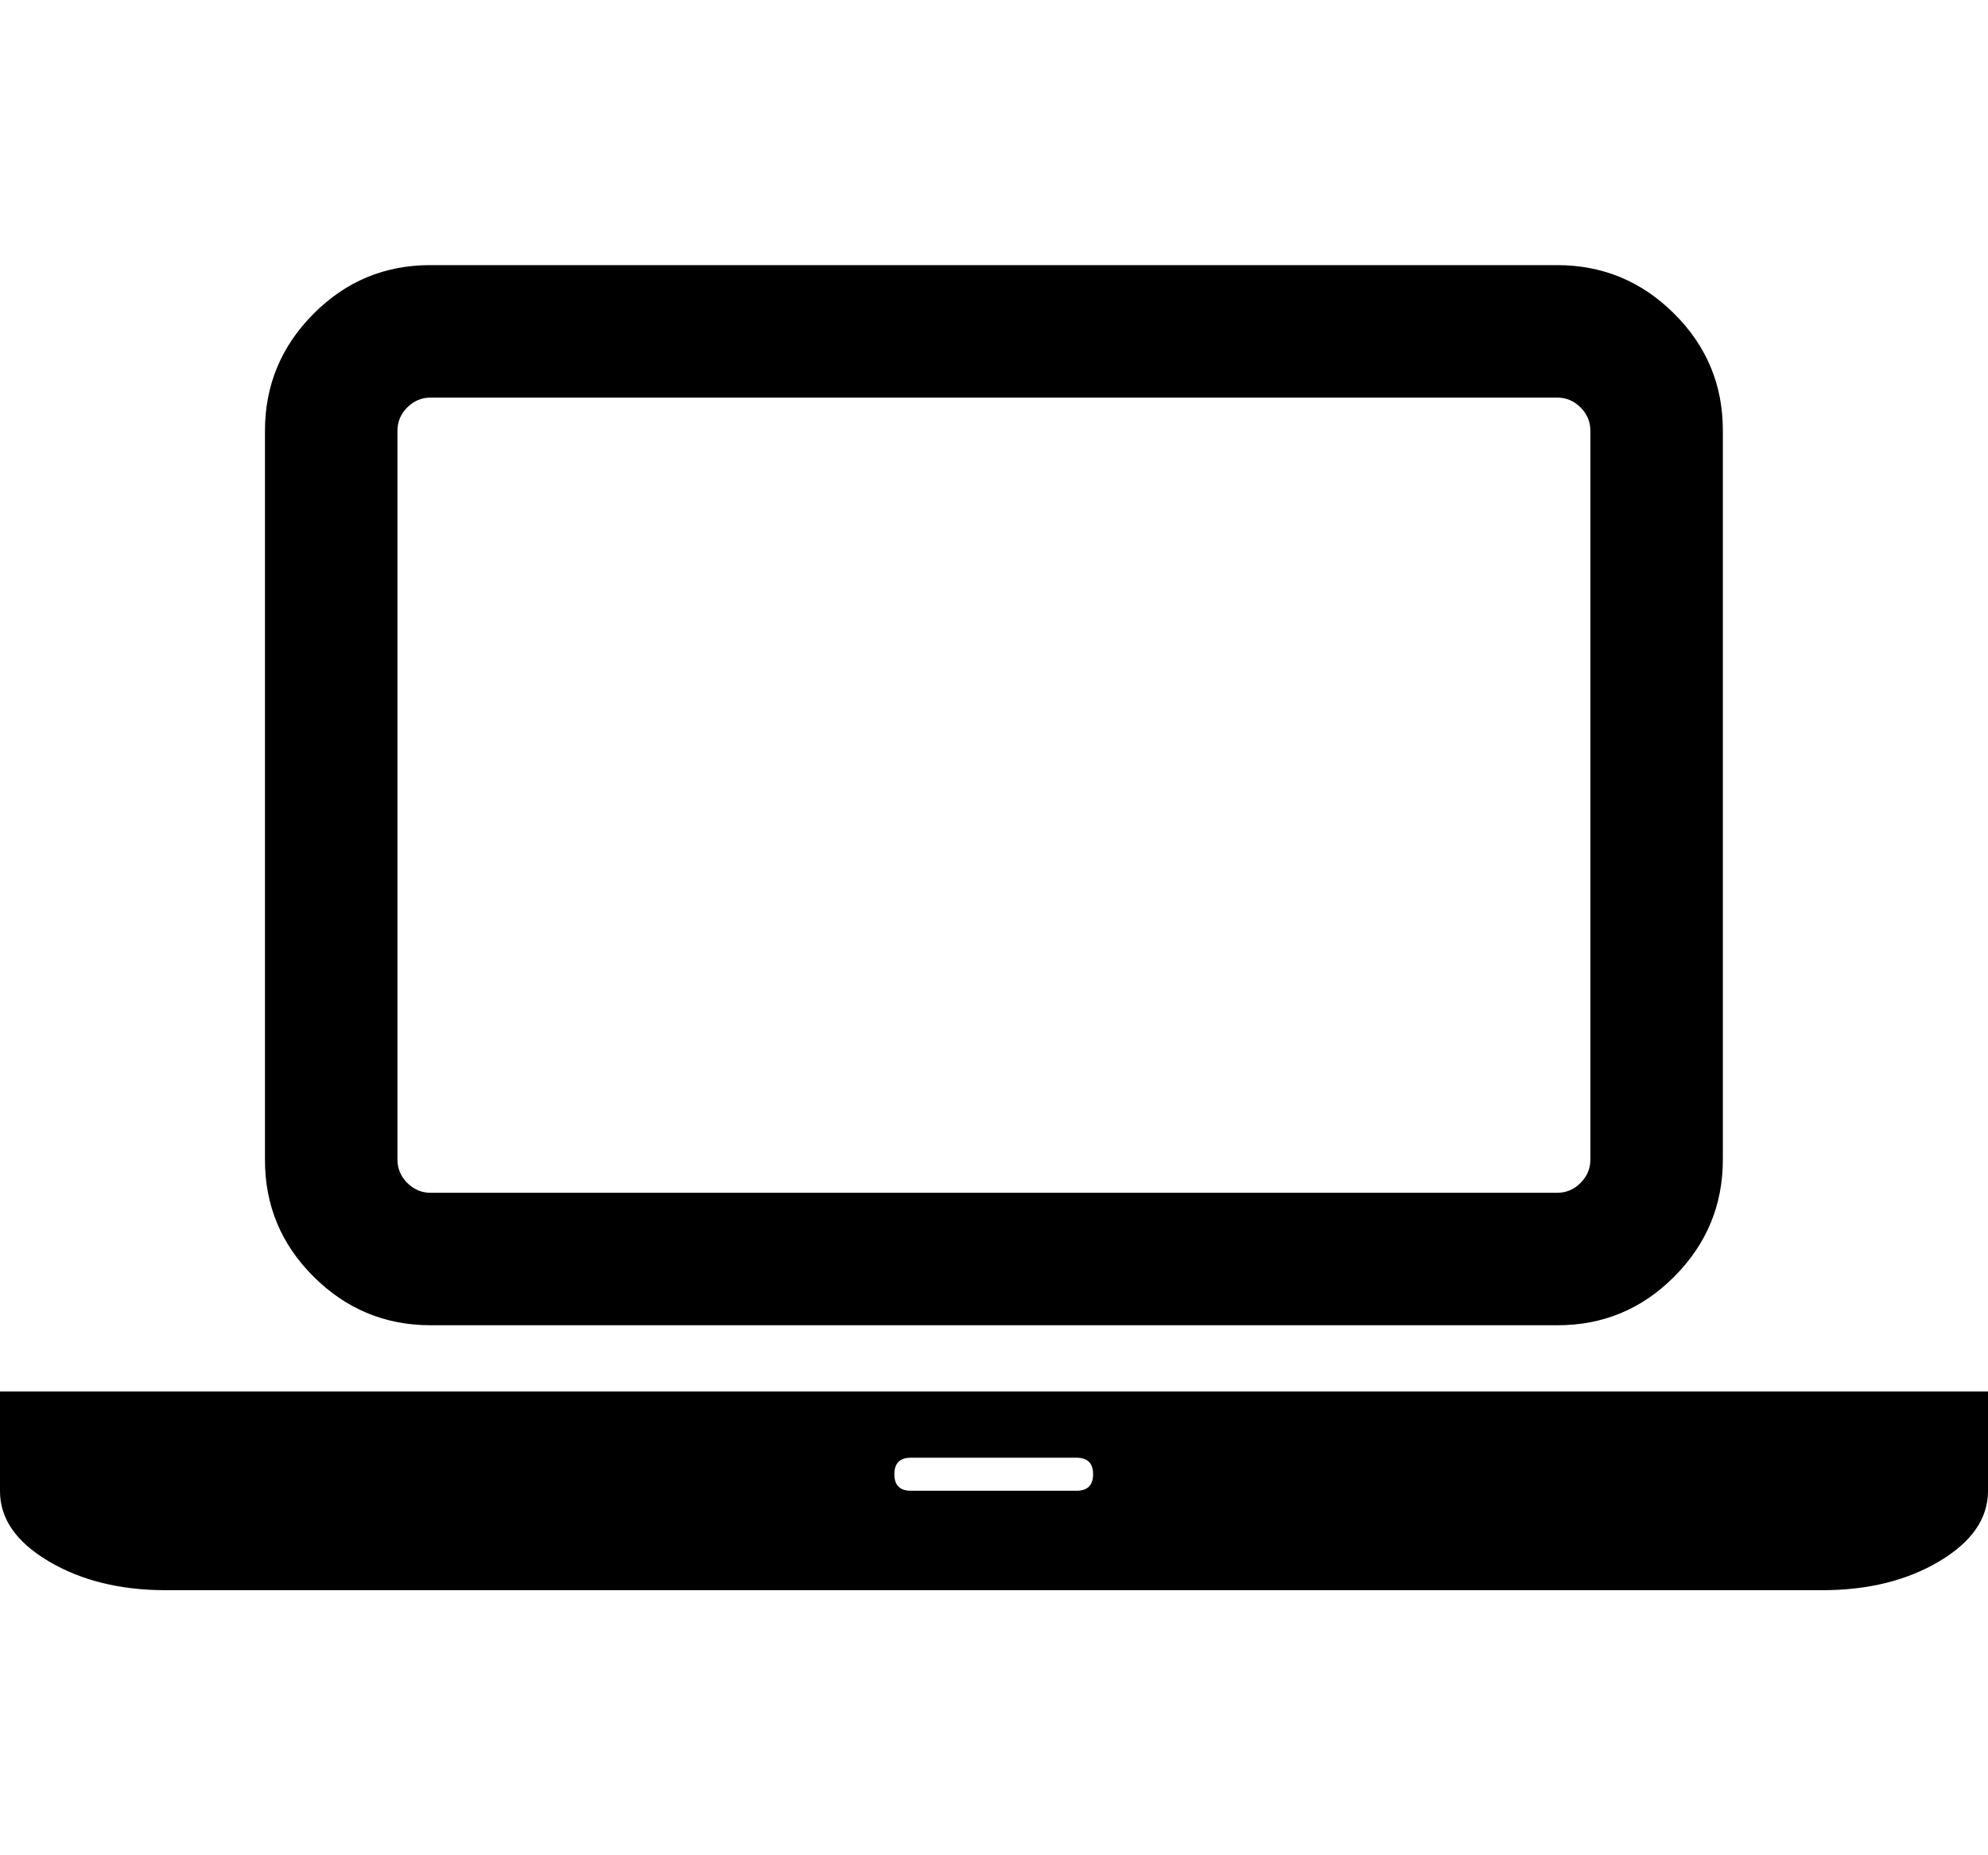 <svg height="1000" width="1071.4" xmlns="http://www.w3.org/2000/svg"><path d="M0 803.6v-53.6h1071.4v53.6q0 22.3-26.2 37.9t-63.1 15.6h-892.8q-36.8 0-63.1-15.6t-26.2-37.9zm142.8-178.6v-392.8q0-36.8 26.2-63.1t63.1-26.2h607.1q36.8 0 63.1 26.2t26.2 63.1v392.8q0 36.8-26.2 63.1t-63.1 26.2h-607.1q-36.8 0-63.1-26.2t-26.2-63.1zm71.4 0q0 7.3 5.3 12.6t12.6 5.3h607.1q7.3 0 12.6-5.3t5.3-12.6v-392.8q0-7.3-5.3-12.6t-12.6-5.3h-607.1q-7.3 0-12.6 5.3t-5.3 12.6v392.8zm267.8 169.6q0 8.9 8.9 8.9h89.3q8.9 0 8.9-8.9t-8.9-8.9h-89.3q-8.9 0-8.9 8.9z"/></svg>